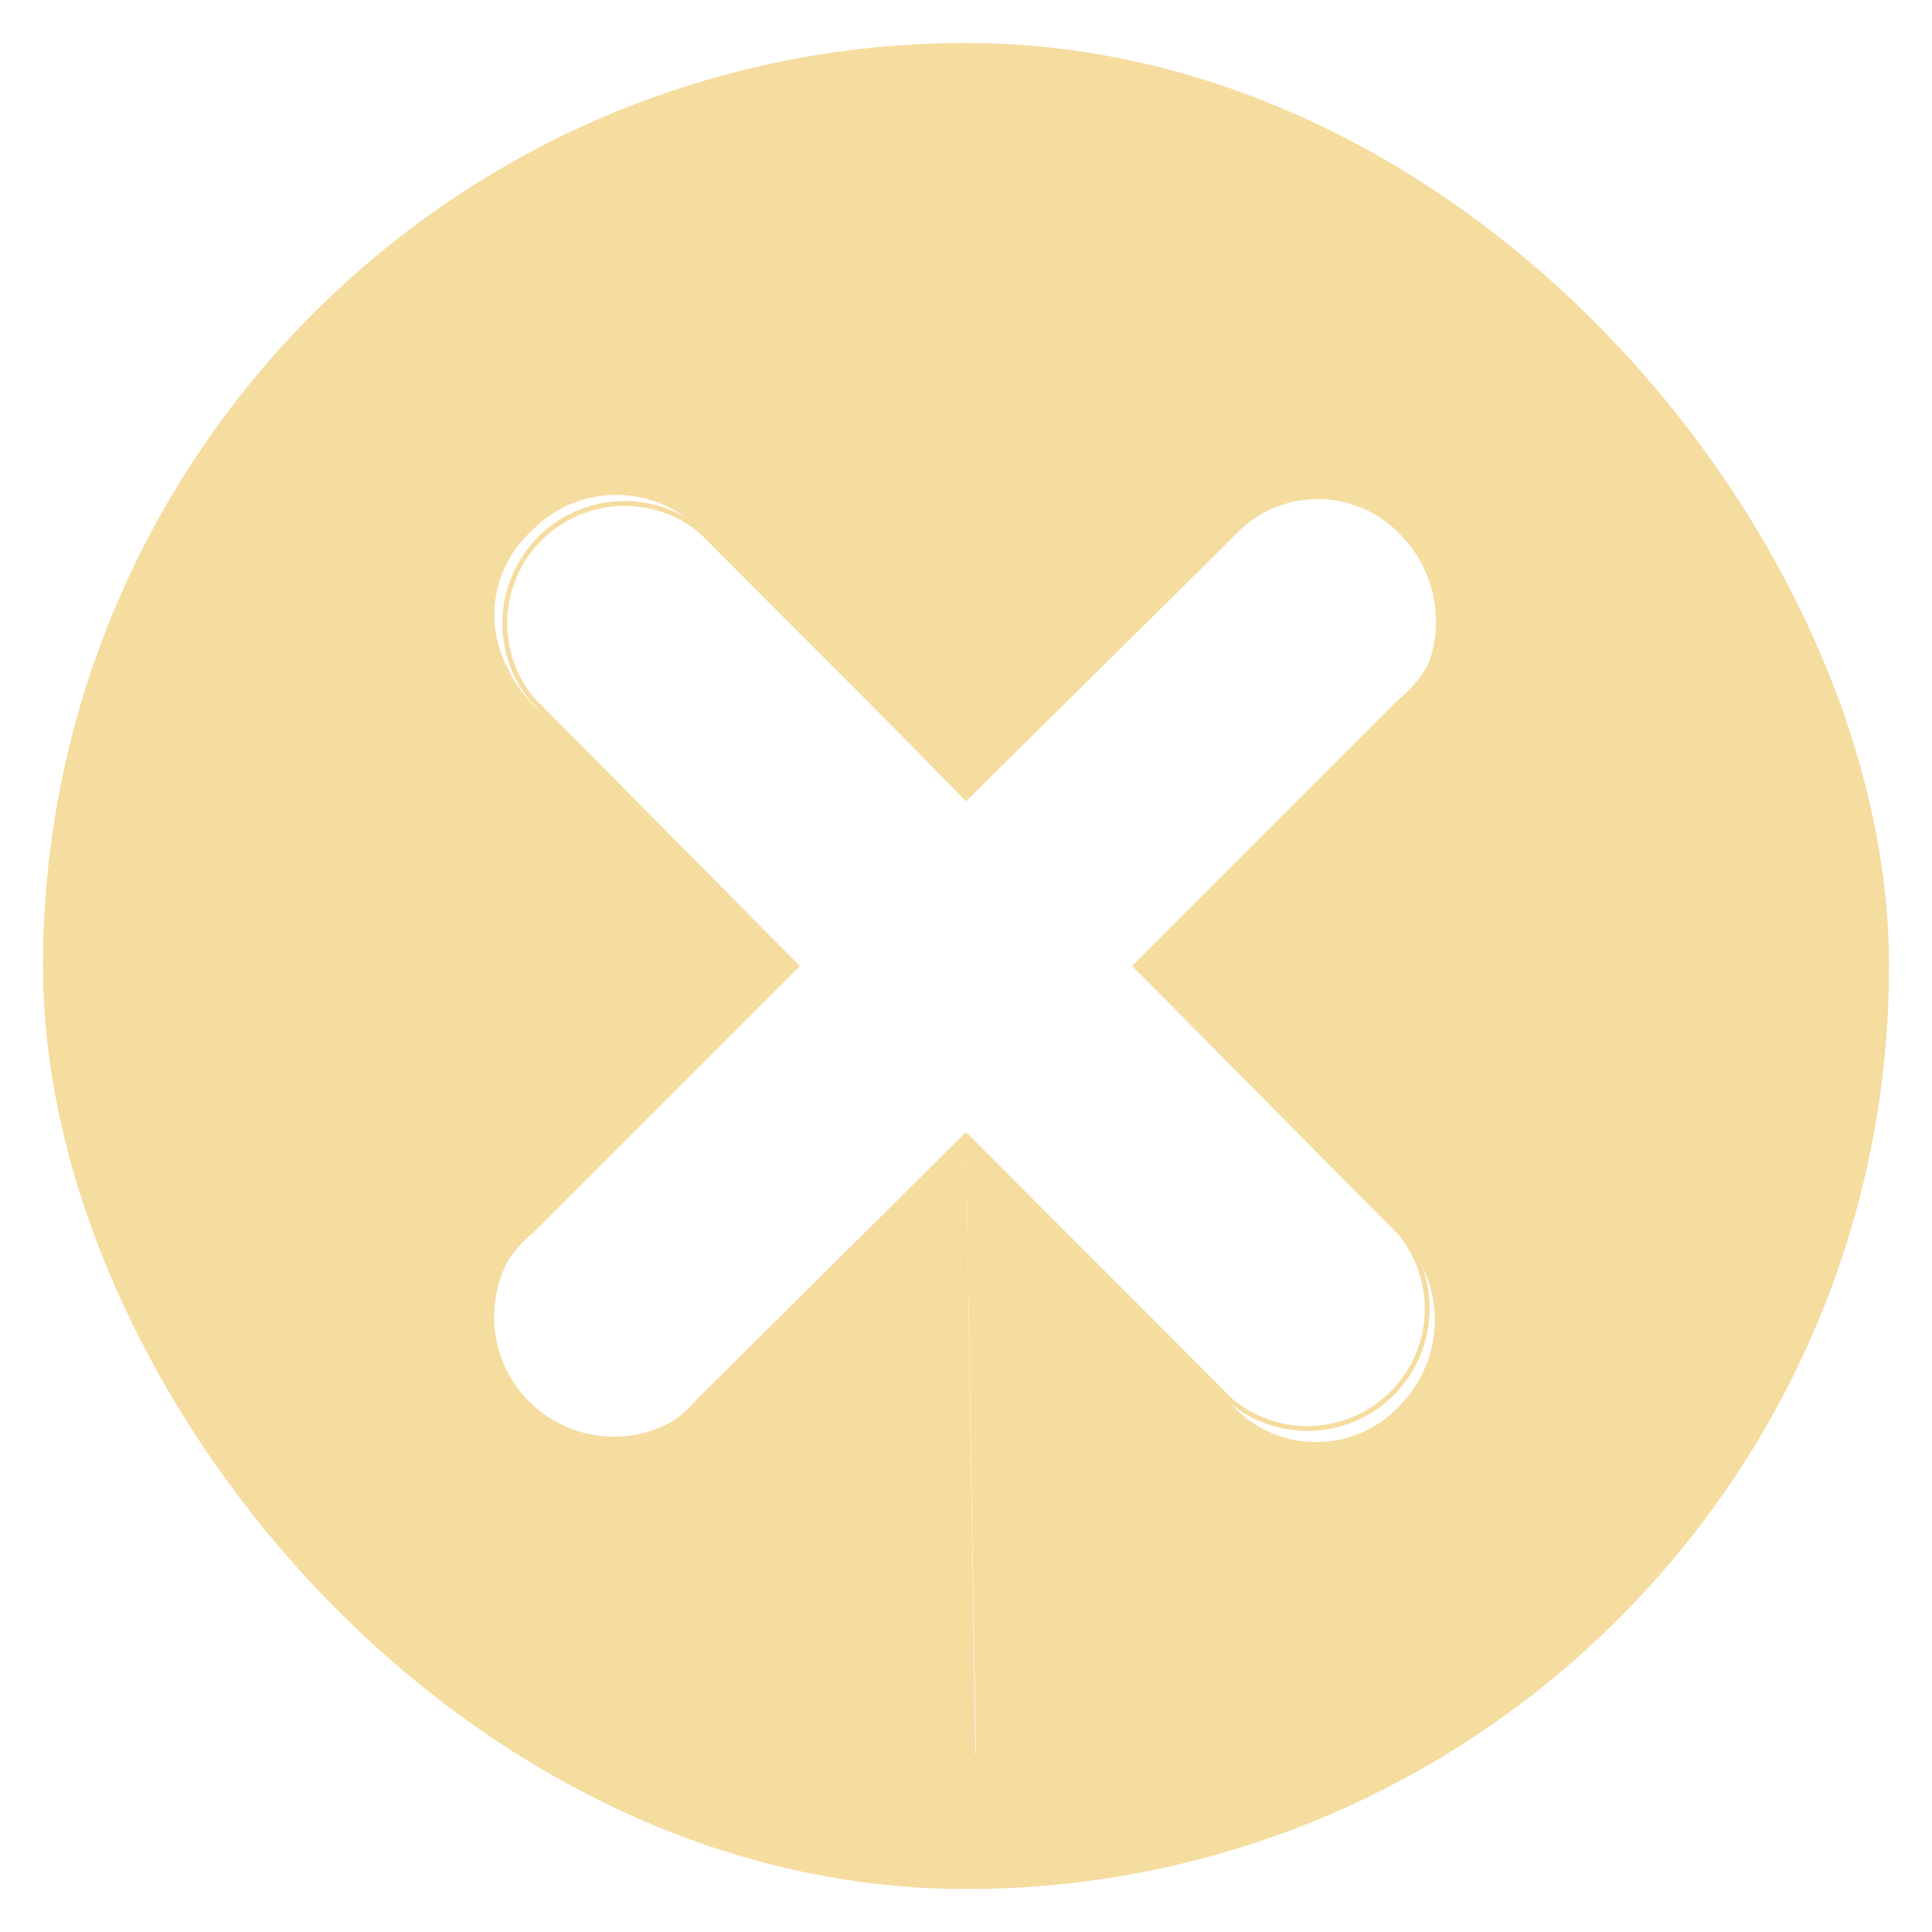 <svg id="Layer_1" data-name="Layer 1" xmlns="http://www.w3.org/2000/svg" viewBox="0 0 40 40"><defs><style>.cls-1,.cls-2{fill:none;stroke:#f5dc9f;stroke-miterlimit:10;}.cls-1{stroke-width:2.8px;}.cls-2{stroke-width:0.1px;}.cls-3{fill:#f5dc9f;}</style></defs><rect class="cls-1" x="2.29" y="2.29" width="35.42" height="35.42" rx="17.71"/><path class="cls-2" d="M23.51,20,29,14.51A2.48,2.48,0,1,0,25.53,11L20,16.49,14.52,11A2.48,2.48,0,0,0,11,14.46L16.49,20,11,25.49A2.48,2.48,0,1,0,14.47,29L20,23.51,25.48,29A2.48,2.48,0,0,0,29,25.54Z"/><path class="cls-3" d="M20,3.59v13l5.53-5.47a2.35,2.35,0,0,1,3.51,0,2.55,2.55,0,0,1,.36,3l-5.88,5.94L29,25.59a2.51,2.51,0,0,1,0,3.49,2.36,2.36,0,0,1-3.5,0L20,23.57l.21,13a15.46,15.46,0,0,0,15.56-9.73c4.85-11.09-2.08-16.19-2.08-16.19L29.05,5.17Z"/><polygon class="cls-3" points="27.01 4.81 21.83 2.38 20.37 3.19 20.76 4.51 27.01 4.81"/><path class="cls-3" d="M20,3.59v13L14.52,11A2.43,2.43,0,0,0,11,11a2.34,2.34,0,0,0-.49,2.83,2.47,2.47,0,0,0,.72.93L16.49,20l-5.68,5.67a2.48,2.48,0,0,0,3.45,3.53L20,23.57,20.2,36.8s-7.43,2.29-13.31-5.7S3.33,16.72,3.33,16.72L6.15,9l6.69-5.18L18.32,2.7Z"/></svg>